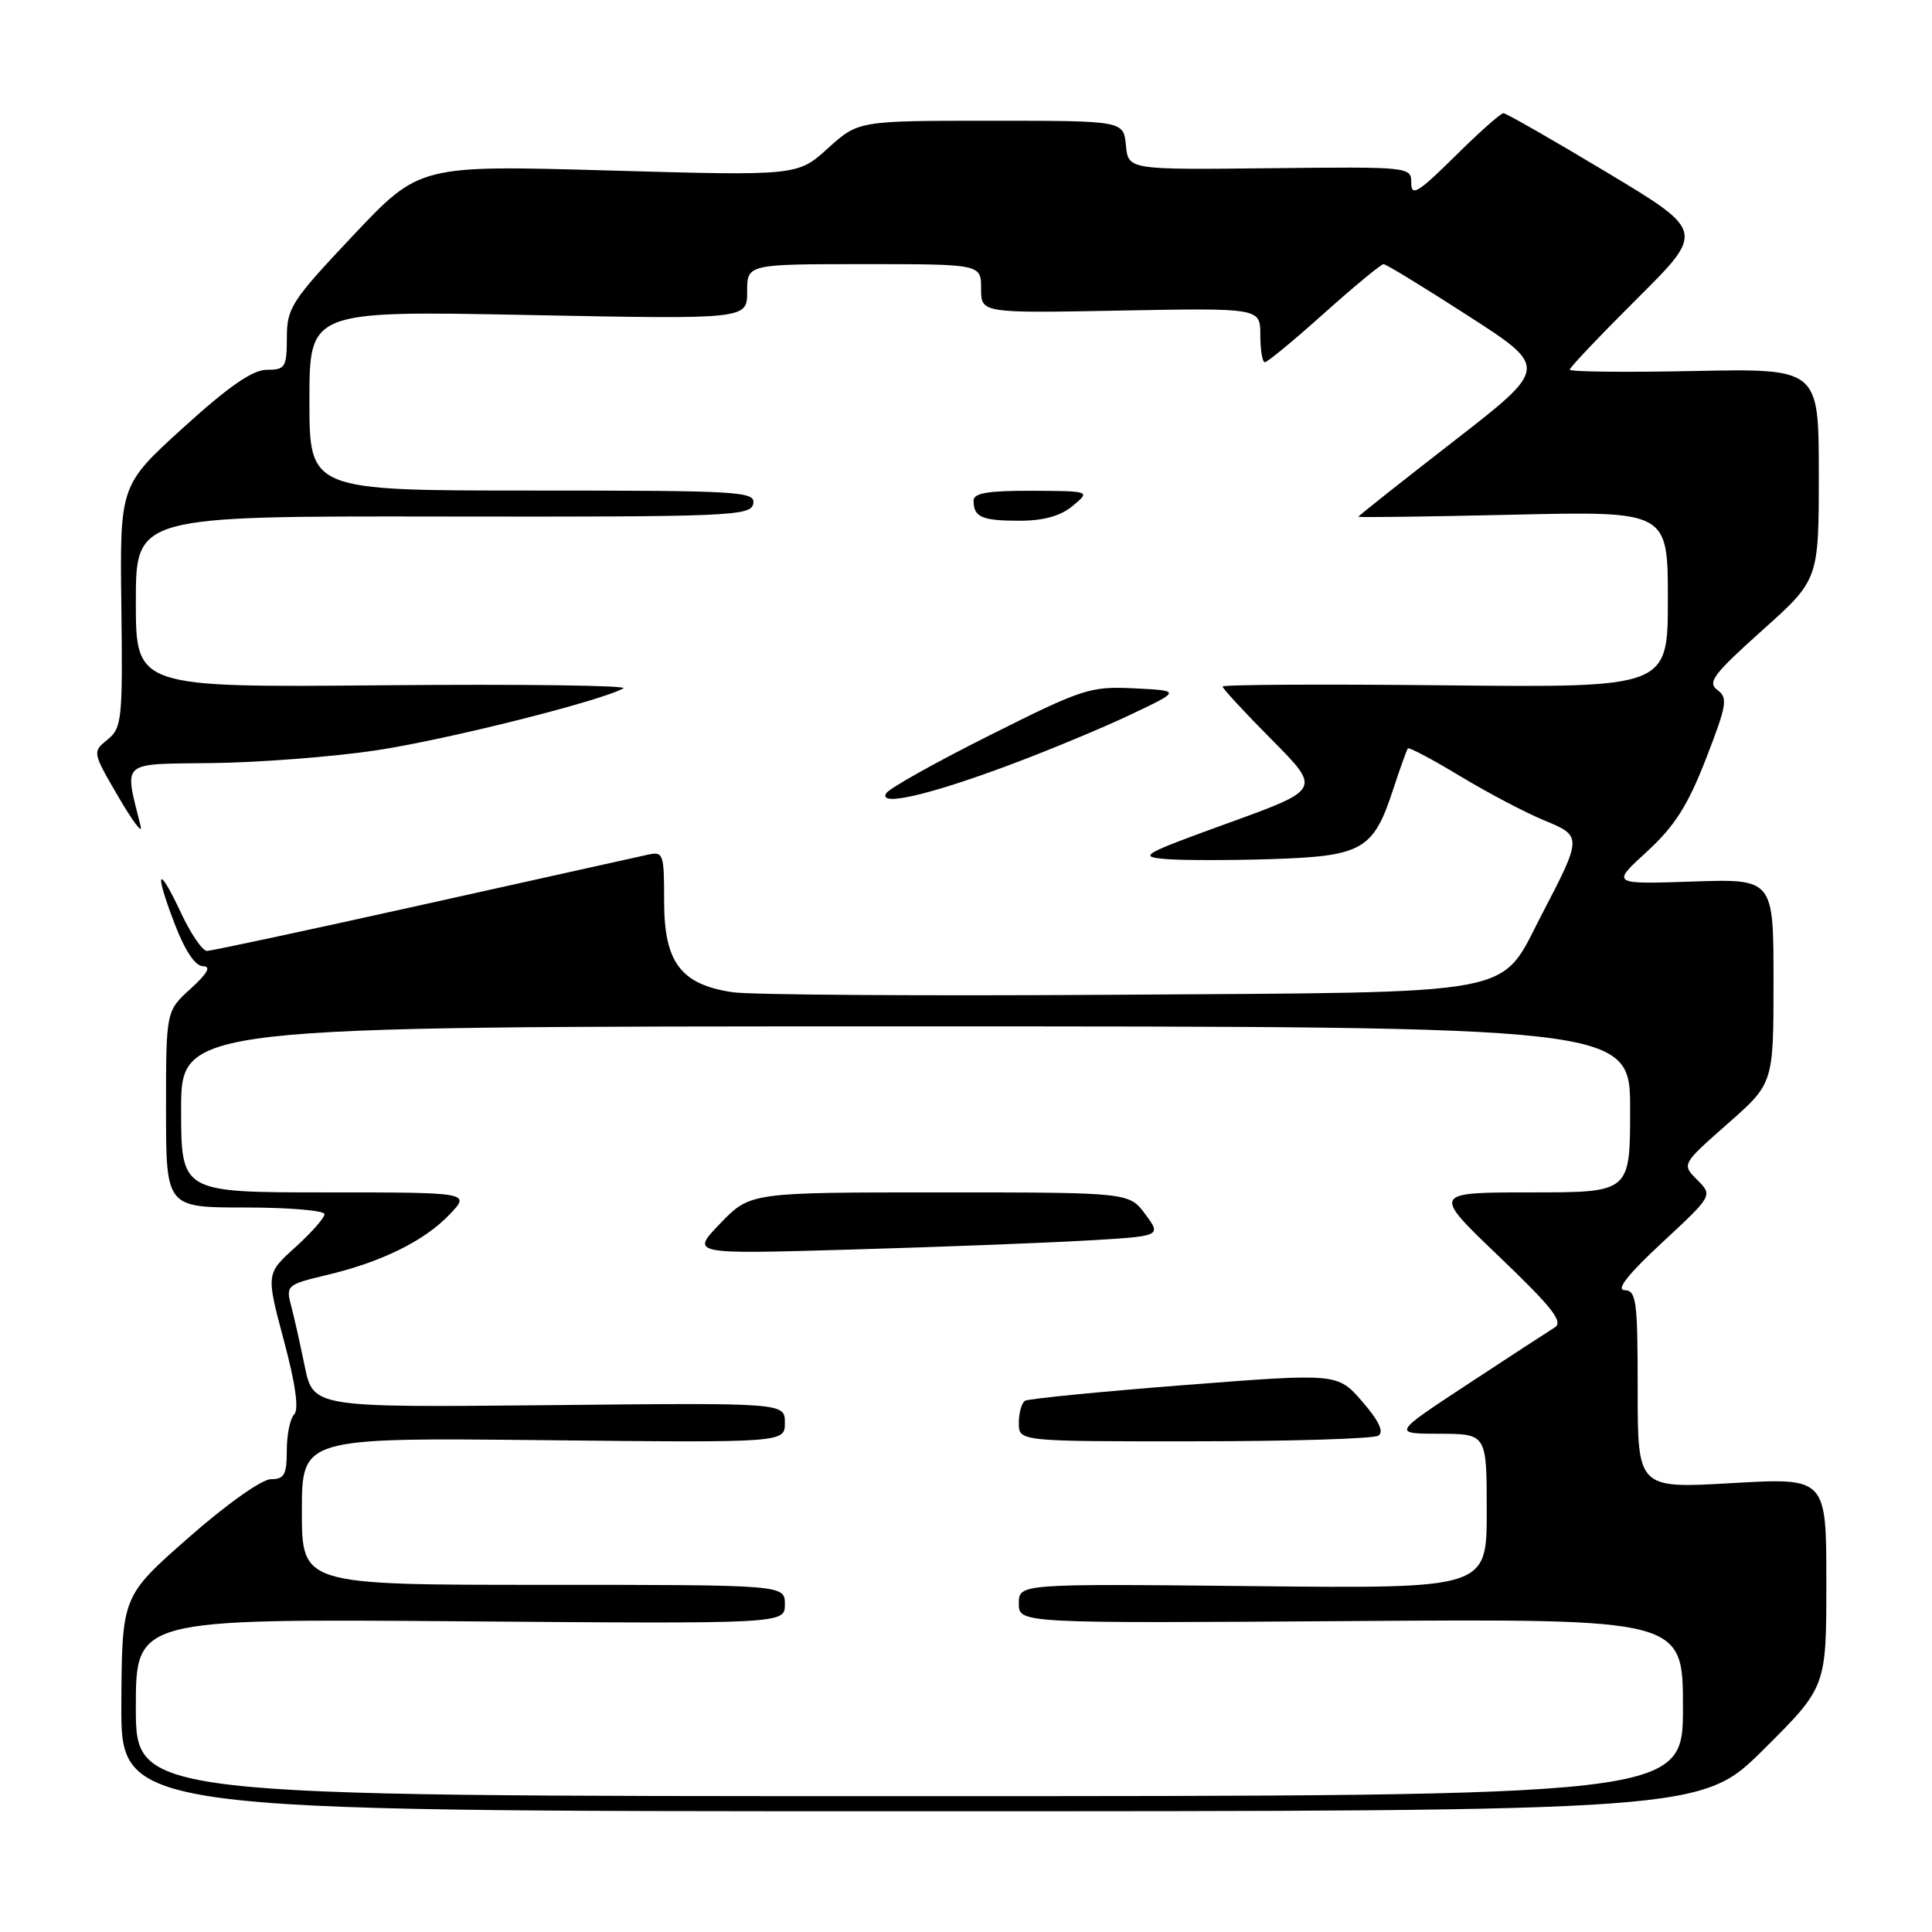 <?xml version="1.0" encoding="UTF-8" standalone="no"?>
<!DOCTYPE svg PUBLIC "-//W3C//DTD SVG 1.1//EN" "http://www.w3.org/Graphics/SVG/1.1/DTD/svg11.dtd" >
<svg xmlns="http://www.w3.org/2000/svg" xmlns:xlink="http://www.w3.org/1999/xlink" version="1.1" viewBox="0 0 256 256">
 <g >
 <path fill="currentColor"
d=" M 233.73 231.77 C 242.00 223.54 242.00 223.54 242.00 209.67 C 242.00 195.80 242.00 195.80 229.50 196.52 C 217.00 197.24 217.00 197.24 217.00 184.12 C 217.00 172.31 216.83 171.00 215.25 170.95 C 214.09 170.92 215.75 168.81 220.23 164.66 C 226.96 158.41 226.96 158.41 224.89 156.34 C 222.83 154.27 222.83 154.27 228.91 148.91 C 235.00 143.56 235.00 143.56 235.00 130.00 C 235.00 116.45 235.00 116.45 224.25 116.81 C 213.50 117.17 213.50 117.17 218.23 112.84 C 221.91 109.46 223.64 106.74 226.05 100.54 C 228.82 93.41 228.98 92.46 227.56 91.42 C 226.20 90.43 227.05 89.31 233.49 83.54 C 241.00 76.82 241.00 76.82 241.00 62.82 C 241.00 48.83 241.00 48.83 224.50 49.16 C 215.42 49.35 208.00 49.27 208.00 48.98 C 208.00 48.69 212.03 44.45 216.95 39.55 C 225.90 30.64 225.90 30.64 212.88 22.82 C 205.72 18.52 199.57 15.00 199.21 15.00 C 198.85 15.00 195.96 17.57 192.78 20.72 C 187.93 25.52 187.00 26.09 187.00 24.26 C 187.00 22.10 186.90 22.09 168.25 22.29 C 149.50 22.50 149.50 22.50 149.19 19.25 C 148.87 16.00 148.87 16.00 131.31 16.00 C 113.74 16.00 113.74 16.00 109.70 19.65 C 105.67 23.30 105.67 23.30 80.63 22.59 C 55.59 21.88 55.59 21.88 46.80 31.19 C 38.60 39.88 38.02 40.78 38.01 44.75 C 38.00 48.67 37.80 49.00 35.36 49.00 C 33.48 49.00 30.32 51.18 24.30 56.65 C 15.88 64.30 15.88 64.30 16.08 80.33 C 16.27 95.35 16.15 96.46 14.25 98.00 C 12.23 99.63 12.24 99.67 15.68 105.57 C 17.58 108.83 18.91 110.60 18.64 109.50 C 16.46 100.65 15.75 101.27 28.19 101.11 C 34.40 101.03 44.07 100.28 49.68 99.45 C 58.97 98.07 79.52 92.92 82.60 91.21 C 83.29 90.82 69.04 90.64 50.93 90.80 C 18.00 91.10 18.00 91.10 18.00 79.74 C 18.00 68.38 18.00 68.38 58.73 68.44 C 96.76 68.50 99.49 68.38 99.81 66.75 C 100.12 65.12 98.20 65.00 70.57 65.00 C 41.00 65.00 41.00 65.00 41.00 53.08 C 41.00 41.17 41.00 41.17 70.00 41.74 C 99.00 42.31 99.00 42.31 99.00 38.65 C 99.00 35.00 99.00 35.00 114.50 35.00 C 130.00 35.00 130.00 35.00 130.00 38.25 C 130.00 41.50 130.00 41.50 148.50 41.15 C 167.00 40.81 167.00 40.81 167.00 44.40 C 167.00 46.38 167.27 48.00 167.60 48.00 C 167.93 48.00 171.47 45.08 175.46 41.50 C 179.46 37.93 183.00 35.00 183.33 35.00 C 183.66 35.00 188.72 38.09 194.56 41.86 C 205.19 48.71 205.19 48.71 192.59 58.49 C 185.67 63.86 180.00 68.35 180.00 68.47 C 180.00 68.58 189.23 68.46 200.50 68.20 C 221.00 67.73 221.00 67.73 221.00 79.42 C 221.00 91.11 221.00 91.11 191.50 90.81 C 175.27 90.64 162.00 90.71 162.00 90.97 C 162.00 91.24 164.94 94.41 168.52 98.02 C 175.05 104.60 175.05 104.60 162.77 109.05 C 151.30 113.21 150.76 113.52 154.50 113.83 C 156.70 114.01 163.07 114.01 168.65 113.83 C 180.53 113.44 181.99 112.60 184.59 104.63 C 185.52 101.81 186.40 99.35 186.55 99.17 C 186.71 98.98 189.83 100.64 193.49 102.85 C 197.15 105.06 202.13 107.68 204.56 108.68 C 209.68 110.79 209.68 110.84 204.23 121.30 C 198.62 132.10 202.09 131.45 148.00 131.81 C 122.42 131.98 99.53 131.83 97.12 131.48 C 90.22 130.47 88.00 127.54 88.00 119.43 C 88.00 113.04 87.91 112.79 85.75 113.27 C 84.51 113.54 71.12 116.52 56.00 119.88 C 40.88 123.24 28.01 126.00 27.42 126.00 C 26.83 126.00 25.29 123.75 24.00 121.00 C 20.92 114.42 20.39 115.23 23.12 122.35 C 24.49 125.95 25.86 128.01 26.89 128.03 C 28.01 128.05 27.52 128.95 25.25 131.02 C 22.00 133.97 22.00 133.97 22.00 146.99 C 22.00 160.00 22.00 160.00 32.50 160.00 C 38.28 160.00 43.00 160.40 43.00 160.88 C 43.00 161.37 41.26 163.34 39.13 165.27 C 35.25 168.77 35.25 168.77 37.61 177.60 C 39.16 183.39 39.63 186.77 38.98 187.42 C 38.44 187.96 38.00 190.11 38.00 192.20 C 38.00 195.40 37.67 196.00 35.90 196.00 C 34.70 196.00 30.00 199.33 24.98 203.75 C 16.16 211.50 16.16 211.50 16.08 225.75 C 16.00 240.00 16.00 240.00 120.73 240.00 C 225.46 240.00 225.46 240.00 233.73 231.77 Z  M 133.75 101.37 C 138.84 99.47 146.04 96.48 149.75 94.72 C 156.50 91.52 156.50 91.52 150.33 91.21 C 144.46 90.92 143.51 91.23 131.16 97.42 C 124.01 101.00 117.83 104.46 117.43 105.11 C 116.32 106.91 123.05 105.37 133.75 101.37 Z  M 142.14 67.03 C 144.50 65.07 144.50 65.07 136.75 65.03 C 130.94 65.01 129.00 65.33 129.00 66.33 C 129.00 68.52 130.09 69.00 135.06 69.00 C 138.28 69.00 140.53 68.38 142.14 67.03 Z  M 18.00 226.25 C 18.00 214.50 18.00 214.50 61.00 214.83 C 104.00 215.17 104.00 215.17 104.00 212.58 C 104.00 210.00 104.00 210.00 72.00 210.00 C 40.00 210.00 40.00 210.00 40.00 200.25 C 40.00 190.50 40.00 190.50 72.00 190.83 C 104.00 191.17 104.00 191.17 104.00 188.52 C 104.00 185.87 104.00 185.87 72.75 186.19 C 41.50 186.50 41.50 186.50 40.37 181.00 C 39.75 177.97 38.93 174.32 38.54 172.87 C 37.88 170.36 38.10 170.18 43.17 168.98 C 50.50 167.25 56.17 164.47 59.54 160.96 C 62.37 158.00 62.37 158.00 43.19 158.00 C 24.00 158.00 24.00 158.00 24.00 147.00 C 24.00 136.00 24.00 136.00 120.00 136.00 C 216.00 136.00 216.00 136.00 216.00 147.00 C 216.00 158.00 216.00 158.00 202.88 158.00 C 189.75 158.00 189.75 158.00 198.63 166.49 C 205.71 173.27 207.20 175.16 206.00 175.90 C 205.18 176.41 200.00 179.78 194.50 183.40 C 184.50 189.97 184.50 189.97 190.75 189.98 C 197.00 190.00 197.00 190.00 197.00 200.25 C 197.00 210.50 197.00 210.50 166.00 210.17 C 135.00 209.85 135.00 209.85 135.00 212.47 C 135.00 215.10 135.00 215.10 179.00 214.80 C 223.00 214.50 223.00 214.50 223.00 226.25 C 223.00 238.00 223.00 238.00 120.50 238.00 C 18.00 238.00 18.00 238.00 18.00 226.25 Z  M 182.64 190.23 C 183.41 189.74 182.72 188.27 180.51 185.72 C 177.24 181.95 177.24 181.95 156.94 183.53 C 145.77 184.40 136.27 185.34 135.82 185.61 C 135.37 185.89 135.00 187.22 135.00 188.56 C 135.00 191.00 135.00 191.00 158.25 190.98 C 171.04 190.98 182.01 190.64 182.64 190.23 Z  M 143.71 164.39 C 153.92 163.81 153.92 163.81 151.77 160.91 C 149.62 158.00 149.62 158.00 124.51 158.00 C 99.41 158.00 99.41 158.00 95.45 162.10 C 91.50 166.19 91.50 166.19 112.50 165.58 C 124.05 165.25 138.09 164.71 143.71 164.39 Z "/>
</g>
</svg>